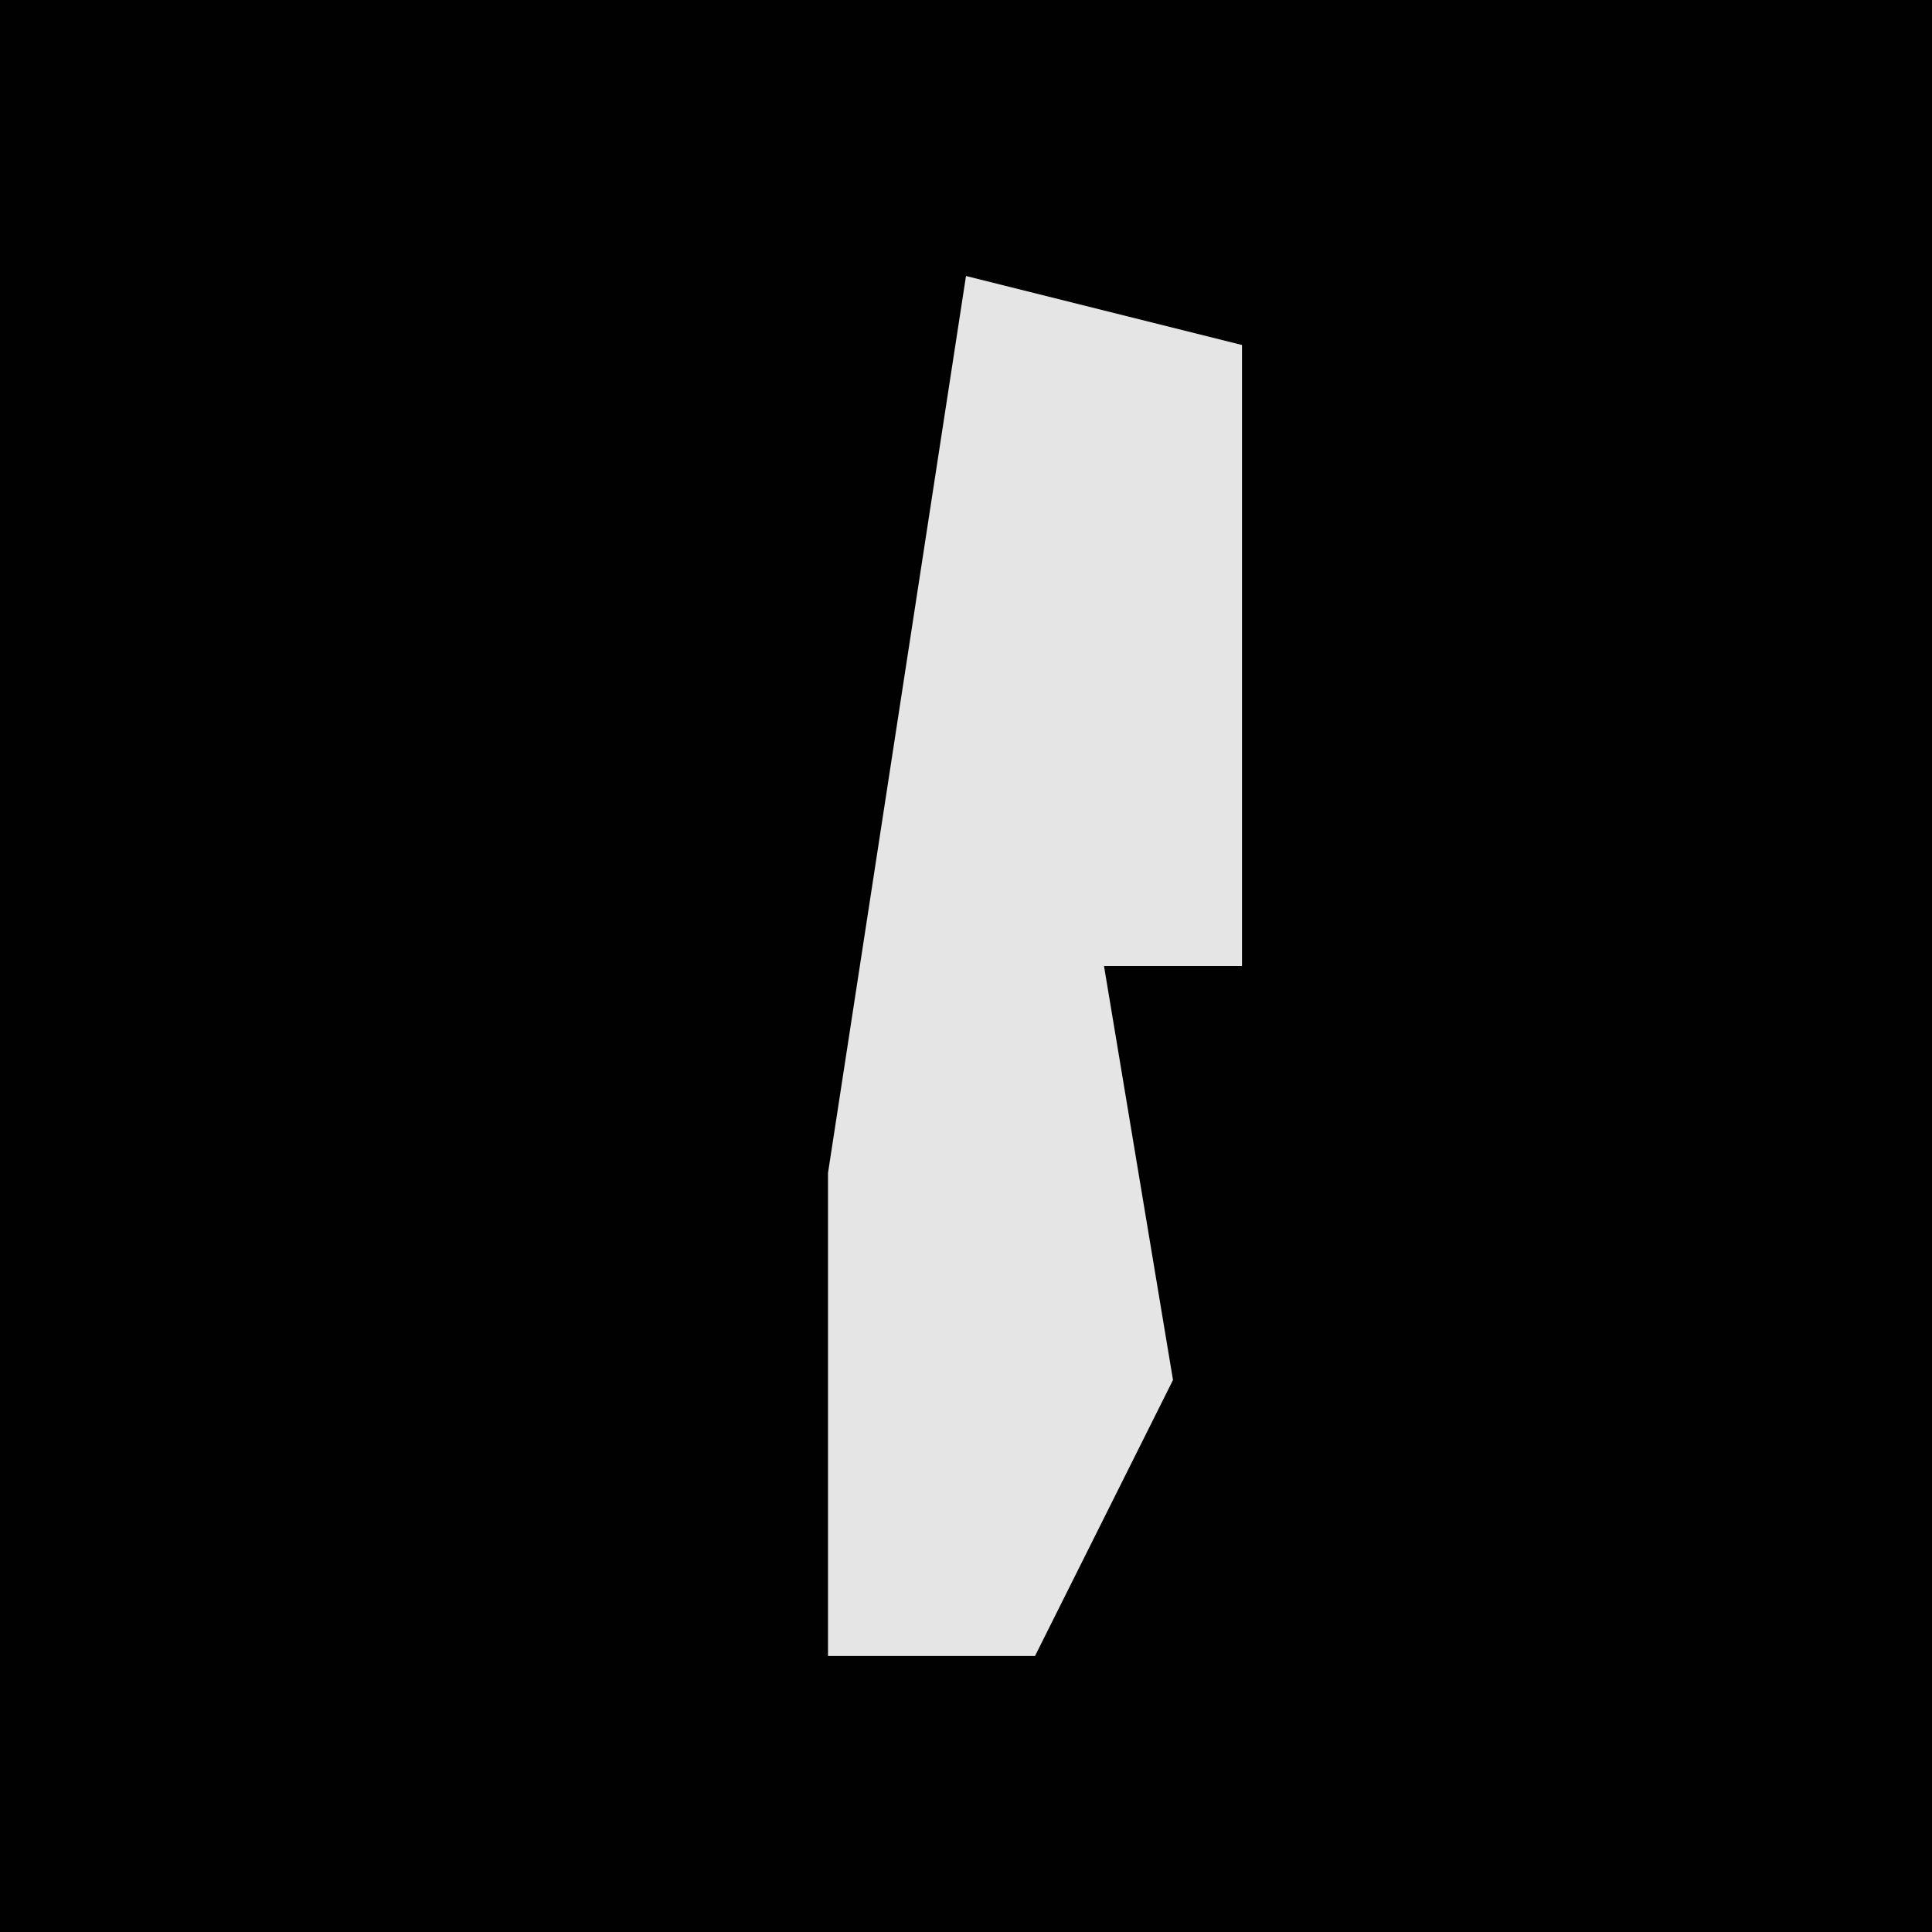 <?xml version="1.0" encoding="UTF-8"?>
<svg version="1.1" xmlns="http://www.w3.org/2000/svg" width="28" height="28">
<path d="M0,0 L28,0 L28,28 L0,28 Z " fill="#010101" transform="translate(0,0)"/>
<path d="M0,0 L4,1 L4,10 L2,10 L3,16 L1,20 L-2,20 L-2,13 Z " fill="#E5E5E5" transform="translate(14,4)"/>
</svg>
